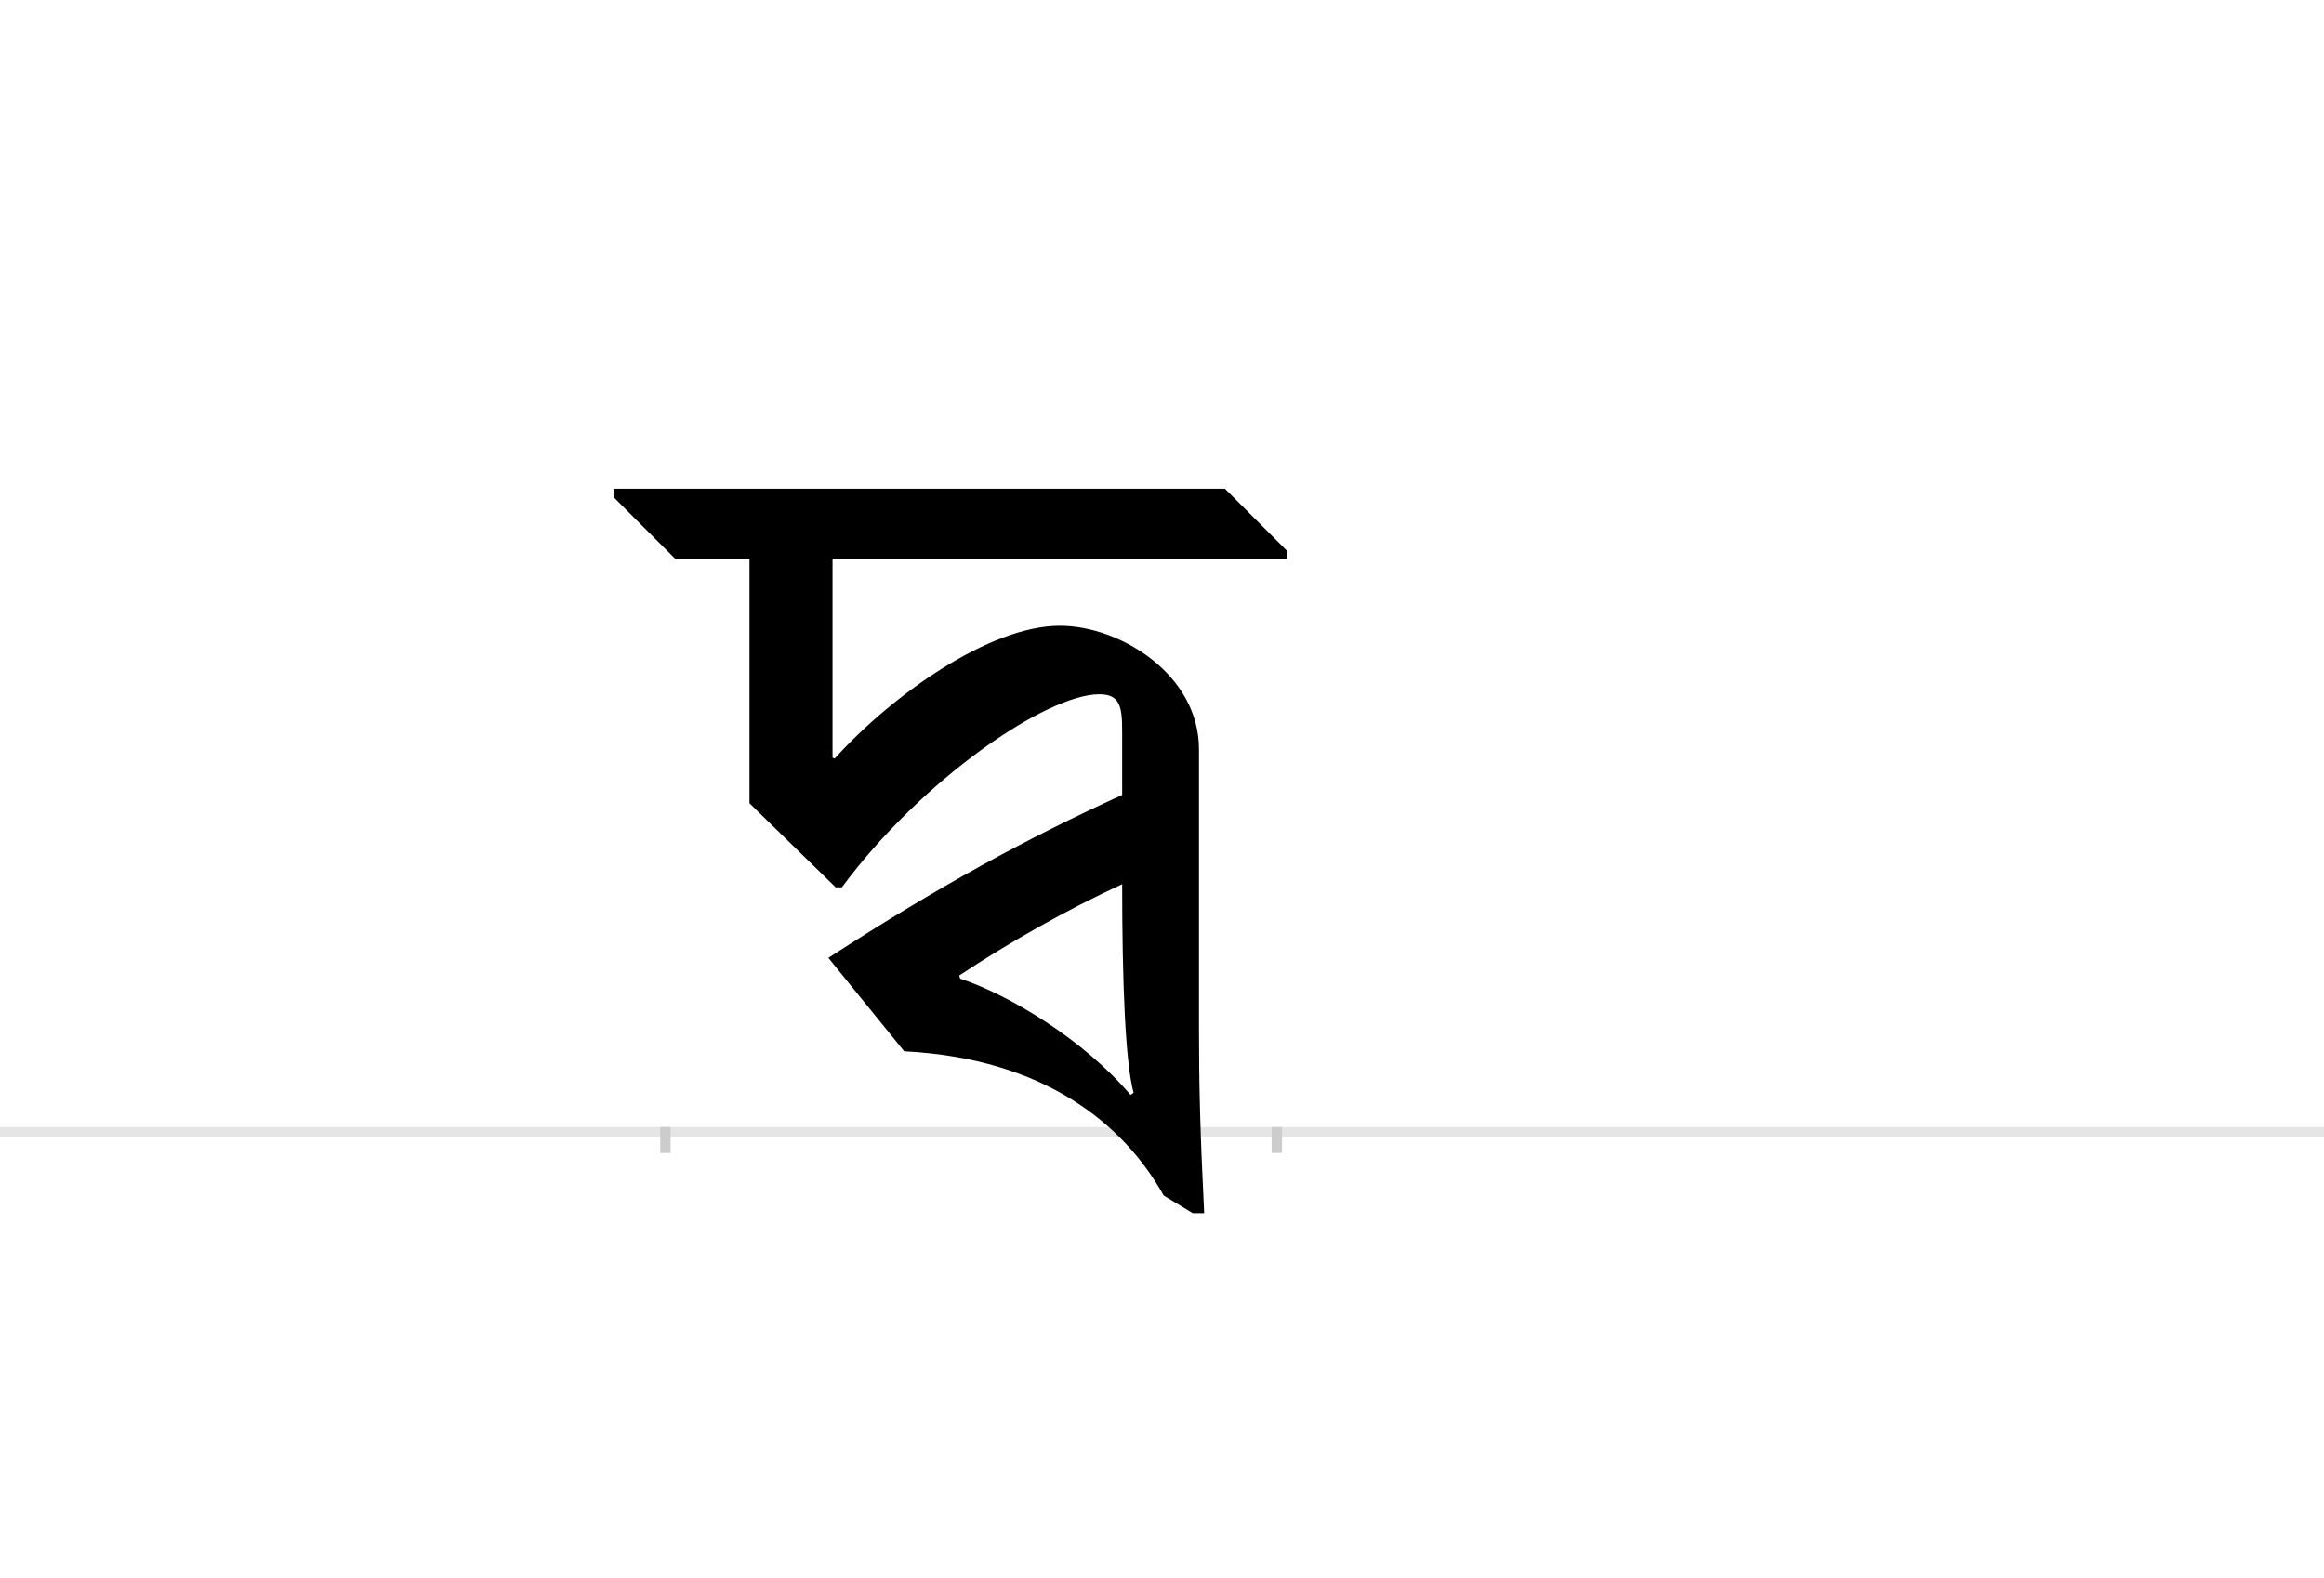 <?xml version="1.0" encoding="UTF-8"?>
<svg height="1521" version="1.1" width="2238.75" xmlns="http://www.w3.org/2000/svg" xmlns:xlink="http://www.w3.org/1999/xlink">
 <rect width="100%" height="100%" fill="#808080" stroke="none"/>
 <path d="M0,0 l2238.75,0 l0,1521 l-2238.75,0 Z M0,0" fill="rgb(255,255,255)" transform="matrix(1,0,0,-1,0,1521)"/>
 <path d="M0,0 l2238.75,0" fill="none" stroke="rgb(229,229,229)" stroke-width="10" transform="matrix(1,0,0,-1,0,1091)"/>
 <path d="M0,5 l0,-25" fill="none" stroke="rgb(204,204,204)" stroke-width="10" transform="matrix(1,0,0,-1,641,1091)"/>
 <path d="M0,5 l0,-25" fill="none" stroke="rgb(204,204,204)" stroke-width="10" transform="matrix(1,0,0,-1,1230,1091)"/>
 <path d="M514,99 l0,270 c0,72,-76,119,-134,119 c-68,0,-162,-67,-217,-128 l-2,1 l0,191 l438,0 l0,8 l-60,60 l-589,0 l0,-8 l60,-60 l71,0 l0,-235 l83,-81 l6,0 c77,104,197,186,248,186 c20,0,22,-12,22,-36 l0,-61 c-92,-42,-175,-87,-283,-157 l73,-90 c136,-7,212,-71,250,-139 l28,-17 l11,0 c-4,80,-5,125,-5,177 Z M451,38 l-3,-2 c-45,53,-116,96,-164,112 l-1,3 c50,33,103,63,157,88 c0,-94,3,-172,11,-201 Z M451,38" fill="rgb(0,0,0)" transform="matrix(1,0,0,-1,641,1091)"/>
</svg>